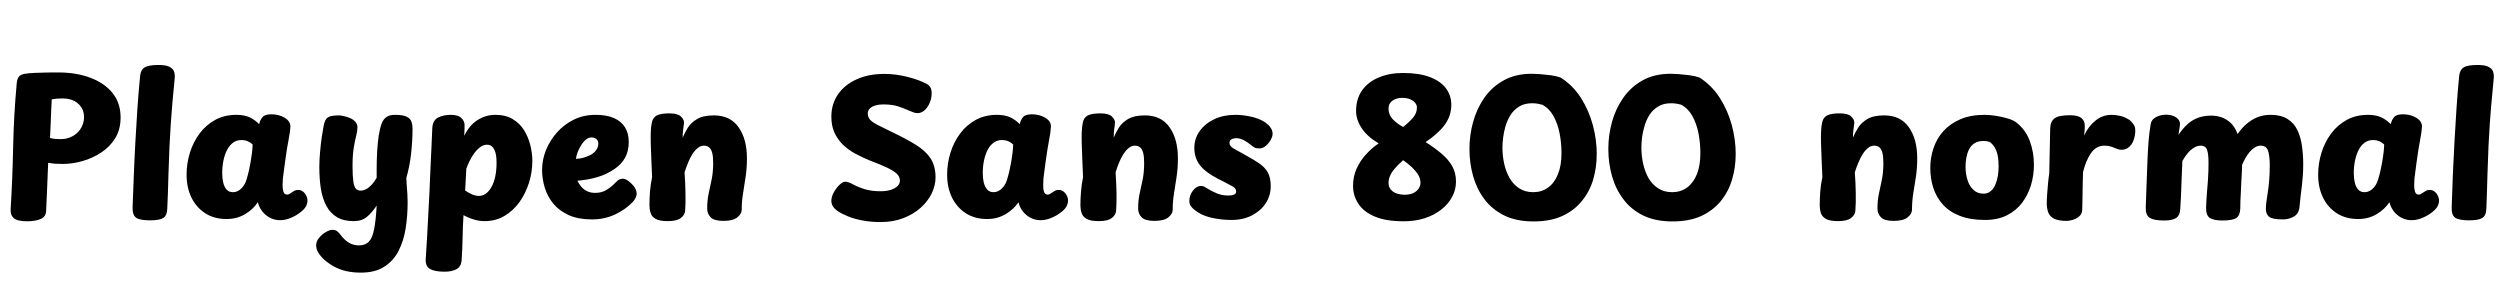 <svg xmlns="http://www.w3.org/2000/svg" xmlns:xlink="http://www.w3.org/1999/xlink" width="321.312" height="36.24"><path fill="black" d="M2.14 10.80L2.14 10.80Q2.18 10.18 2.42 9.86Q2.66 9.55 3.34 9.46L3.34 9.46Q3.67 9.41 4.42 9.37Q5.16 9.34 6.01 9.32Q6.86 9.31 7.46 9.31L7.46 9.31Q9.82 9.31 11.63 10.00Q13.44 10.68 14.47 11.96Q15.50 13.25 15.50 15.10L15.50 15.10Q15.50 16.63 14.81 17.76Q14.11 18.89 12.98 19.62Q11.86 20.35 10.57 20.71Q9.29 21.07 8.09 21.07L8.09 21.07Q7.49 21.07 7.04 21.04Q6.60 21 6.19 20.93L6.19 20.93Q6.12 22.63 6.06 24.12Q6 25.61 5.93 27.10L5.93 27.10Q5.90 27.86 5.22 28.15Q4.54 28.44 3.48 28.44L3.48 28.44Q2.23 28.44 1.78 28.04Q1.32 27.65 1.37 26.88L1.37 26.88Q1.61 22.90 1.69 18.82Q1.78 14.74 2.14 10.80ZM6.43 17.74L6.43 17.74Q6.84 17.83 7.13 17.86Q7.42 17.88 7.80 17.88L7.80 17.88Q8.47 17.88 9.02 17.65Q9.58 17.42 9.97 17.03Q10.37 16.63 10.58 16.13Q10.80 15.62 10.80 15.07L10.80 15.07Q10.80 14.45 10.57 14.00Q10.34 13.56 9.96 13.25Q9.58 12.94 9.08 12.79Q8.59 12.65 8.09 12.65L8.09 12.65Q7.63 12.65 7.28 12.68Q6.94 12.72 6.65 12.77L6.65 12.77Q6.60 13.49 6.58 14.18Q6.55 14.88 6.52 15.71Q6.48 16.54 6.43 17.74ZM18 9.82L18 9.82Q18.07 9 18.56 8.68Q19.06 8.35 20.38 8.35L20.38 8.35Q21.31 8.35 21.77 8.58Q22.22 8.81 22.36 9.17Q22.49 9.53 22.46 9.91L22.46 9.91Q22.42 10.58 22.27 11.99Q22.13 13.39 21.95 15.90Q21.77 18.41 21.65 22.42L21.65 22.42Q21.62 23.69 21.58 24.83Q21.53 25.97 21.50 26.78L21.50 26.78Q21.48 27.70 20.99 28.01Q20.50 28.32 19.30 28.32L19.30 28.32Q18.02 28.32 17.52 28.00Q17.02 27.67 17.04 26.66L17.04 26.66Q17.11 24.65 17.20 22.51Q17.28 20.38 17.40 18.22Q17.52 16.06 17.66 13.93Q17.81 11.81 18 9.82ZM23.98 22.46L23.98 22.46Q23.98 21 24.41 19.62Q24.84 18.24 25.66 17.15Q26.47 16.06 27.66 15.41Q28.85 14.76 30.38 14.76L30.38 14.76Q31.39 14.76 32.09 15.08Q32.78 15.41 33.31 15.96L33.31 15.96Q33.43 15.43 33.73 15.06Q34.03 14.69 34.87 14.69L34.87 14.69Q35.86 14.69 36.60 15.14Q37.34 15.60 37.32 16.27L37.32 16.27Q37.30 16.90 37.08 18.02Q36.86 19.15 36.72 20.23L36.72 20.23Q36.67 20.57 36.60 21.07Q36.53 21.58 36.47 22.07Q36.41 22.56 36.36 22.92L36.36 22.92Q36.34 23.26 36.32 23.76Q36.31 24.26 36.43 24.64Q36.55 25.01 36.89 25.01L36.89 25.01Q37.06 25.01 37.18 24.94Q37.30 24.86 37.44 24.77L37.44 24.77Q37.70 24.60 37.87 24.50Q38.04 24.41 38.35 24.41L38.35 24.41Q38.69 24.41 38.99 24.66Q39.29 24.91 39.44 25.34Q39.60 25.78 39.43 26.28L39.43 26.28Q39.29 26.74 38.72 27.20Q38.16 27.67 37.43 27.98Q36.70 28.30 36 28.30L36 28.30Q35.30 28.30 34.72 28.00Q34.13 27.70 33.72 27.18Q33.31 26.66 33.14 25.99L33.14 25.99Q32.54 26.90 31.49 27.53Q30.43 28.15 29.14 28.15L29.14 28.15Q27.53 28.15 26.38 27.41Q25.22 26.66 24.60 25.38Q23.98 24.10 23.98 22.46ZM28.56 22.27L28.56 22.27Q28.56 22.92 28.69 23.47Q28.82 24.02 29.12 24.36Q29.42 24.70 29.93 24.70L29.93 24.70Q30.34 24.70 30.67 24.49Q31.01 24.29 31.27 23.93Q31.54 23.57 31.68 23.09L31.68 23.09Q31.85 22.54 31.98 21.97Q32.11 21.41 32.21 20.83Q32.30 20.26 32.38 19.69Q32.45 19.13 32.47 18.58L32.47 18.58Q32.21 18.31 31.85 18.16Q31.49 18 31.01 18L31.01 18Q30.43 18 29.98 18.32Q29.52 18.65 29.21 19.22Q28.90 19.80 28.73 20.58Q28.56 21.36 28.56 22.27ZM41.62 16.06L41.62 16.06Q41.78 15.29 42.18 15.06Q42.58 14.83 43.58 14.83L43.58 14.83Q43.80 14.83 44.18 14.92Q44.57 15.00 44.98 15.17Q45.38 15.34 45.66 15.64Q45.94 15.94 45.94 16.37L45.94 16.37Q45.94 16.85 45.78 17.45Q45.62 18.05 45.47 18.97Q45.31 19.90 45.31 21.36L45.31 21.36Q45.31 22.61 45.41 23.29Q45.50 23.98 45.73 24.24Q45.96 24.50 46.37 24.50L46.37 24.50Q46.70 24.50 47.08 24.30Q47.45 24.10 47.80 23.71Q48.14 23.33 48.41 22.85L48.41 22.85L48.41 21.77Q48.41 20.64 48.47 19.52Q48.53 18.41 48.67 17.45Q48.82 16.49 49.06 15.86L49.06 15.86Q49.25 15.34 49.66 15.05Q50.06 14.76 50.74 14.76L50.74 14.76Q51.77 14.76 52.25 14.99Q52.73 15.22 52.87 15.62Q53.02 16.03 53.02 16.58L53.02 16.58Q53.02 18.05 52.84 19.72Q52.66 21.38 52.22 22.87L52.22 22.87Q52.25 23.38 52.28 23.90Q52.32 24.43 52.36 24.96Q52.39 25.49 52.39 26.02L52.39 26.02Q52.39 27.72 52.14 29.33Q51.89 30.94 51.23 32.23Q50.57 33.53 49.39 34.28Q48.22 35.04 46.37 35.04L46.37 35.04Q44.33 35.04 42.90 34.24Q41.47 33.43 40.87 32.40L40.87 32.40Q40.70 32.11 40.67 31.88Q40.63 31.66 40.63 31.54L40.63 31.54Q40.63 31.03 41.00 30.58Q41.38 30.12 41.87 29.83Q42.36 29.54 42.74 29.54L42.74 29.54Q43.08 29.54 43.32 29.71Q43.56 29.88 43.80 30.22L43.80 30.22Q44.33 30.91 44.89 31.22Q45.46 31.54 46.13 31.54L46.13 31.54Q46.94 31.54 47.40 31.07Q47.86 30.60 48.08 29.47Q48.31 28.34 48.41 26.42L48.41 26.42Q47.83 27.31 47.17 27.86Q46.51 28.42 45.46 28.42L45.46 28.42Q44.16 28.42 43.31 27.91Q42.46 27.41 41.95 26.47Q41.45 25.54 41.24 24.26Q41.04 22.99 41.04 21.48L41.04 21.48Q41.04 20.54 41.14 19.51Q41.23 18.48 41.36 17.57Q41.50 16.66 41.62 16.06ZM57.14 34.92L57.14 34.92Q55.90 34.92 55.27 34.57Q54.65 34.22 54.72 33.24L54.72 33.24Q54.82 31.87 54.89 30.48Q54.96 29.09 55.04 27.67Q55.13 26.26 55.19 24.84Q55.25 23.42 55.31 22.01Q55.37 20.59 55.44 19.21Q55.51 17.83 55.56 16.49L55.56 16.49Q55.61 15.46 56.30 15.11Q57.00 14.76 57.91 14.76L57.91 14.76Q58.90 14.76 59.30 15.17Q59.71 15.58 59.71 16.06L59.71 16.06Q59.71 16.37 59.70 16.69Q59.69 17.02 59.66 17.45L59.66 17.45Q60.34 16.08 61.39 15.42Q62.45 14.76 63.65 14.76L63.65 14.76Q64.99 14.76 65.90 15.31Q66.82 15.86 67.37 16.76Q67.92 17.66 68.17 18.70Q68.42 19.73 68.42 20.69L68.42 20.69Q68.42 22.10 67.99 23.48Q67.56 24.86 66.76 25.98Q65.95 27.10 64.82 27.76Q63.70 28.42 62.28 28.42L62.28 28.42Q61.58 28.42 60.90 28.21Q60.22 28.01 59.57 27.65L59.57 27.65Q59.47 29.28 59.45 30.73Q59.42 32.18 59.33 33.41L59.33 33.41Q59.28 34.27 58.67 34.60Q58.06 34.92 57.14 34.92ZM61.56 25.18L61.56 25.18Q62.02 25.18 62.42 24.90Q62.83 24.62 63.14 24.08Q63.46 23.54 63.64 22.74Q63.82 21.94 63.82 20.88L63.82 20.88Q63.82 20.40 63.76 19.99Q63.70 19.58 63.55 19.27Q63.41 18.96 63.18 18.78Q62.95 18.60 62.59 18.60L62.59 18.60Q62.14 18.60 61.72 18.91Q61.30 19.22 60.95 19.70Q60.60 20.18 60.34 20.72Q60.07 21.26 59.93 21.70L59.93 21.70Q59.90 22.39 59.86 23.09Q59.81 23.78 59.78 24.48L59.78 24.48Q60.14 24.74 60.62 24.96Q61.10 25.18 61.56 25.18ZM76.08 28.20L76.08 28.20Q74.33 28.20 73.10 27.65Q71.88 27.10 71.12 26.18Q70.37 25.27 70.02 24.13Q69.67 22.99 69.67 21.84L69.67 21.84Q69.67 20.57 70.16 19.32Q70.66 18.07 71.57 17.04Q72.48 16.01 73.74 15.38Q75 14.76 76.56 14.76L76.56 14.76Q77.98 14.76 78.92 15.18Q79.87 15.60 80.34 16.38Q80.81 17.16 80.81 18.24L80.81 18.24Q80.81 19.42 80.34 20.27Q79.87 21.12 78.98 21.72L78.98 21.72Q77.95 22.42 76.79 22.76Q75.62 23.11 74.21 23.23L74.21 23.23Q74.42 23.66 74.72 24.01Q75.02 24.36 75.47 24.58Q75.91 24.79 76.51 24.79L76.51 24.79Q77.33 24.79 77.95 24.41Q78.58 24.02 79.08 23.50L79.08 23.50Q79.39 23.16 79.62 23.06Q79.85 22.97 80.02 22.97L80.02 22.97Q80.35 22.97 80.72 23.23Q81.10 23.50 81.41 23.87Q81.72 24.24 81.79 24.62L81.79 24.62Q81.89 25.01 81.71 25.38Q81.53 25.75 81.36 25.92L81.36 25.92Q80.47 26.88 79.10 27.54Q77.74 28.20 76.08 28.20ZM74.02 20.42L74.02 20.42Q74.57 20.38 74.87 20.30Q75.17 20.23 75.67 20.02L75.67 20.02Q76.18 19.82 76.54 19.40Q76.90 18.98 76.90 18.43L76.90 18.43Q76.90 18.22 76.80 18.05Q76.70 17.88 76.51 17.77Q76.32 17.66 76.03 17.66L76.03 17.66Q75.65 17.66 75.30 17.95Q74.95 18.24 74.69 18.67Q74.42 19.10 74.24 19.57Q74.06 20.04 74.02 20.42ZM83.76 15.84L83.76 15.84Q83.88 15.12 84.41 14.84Q84.94 14.57 86.04 14.57L86.04 14.57Q87.07 14.57 87.49 14.95Q87.91 15.34 87.91 15.72L87.91 15.72Q87.91 15.94 87.86 16.22Q87.82 16.51 87.78 16.87Q87.74 17.23 87.74 17.69L87.74 17.69Q87.98 17.11 88.39 16.44Q88.80 15.77 89.59 15.30Q90.38 14.83 91.75 14.83L91.75 14.83Q93.86 14.83 94.93 16.36Q96 17.88 96 20.35L96 20.35Q96 21.62 95.83 22.73Q95.66 23.83 95.50 24.86Q95.33 25.90 95.33 26.95L95.33 26.95Q95.33 27.48 94.76 27.94Q94.20 28.39 92.98 28.39L92.98 28.39Q91.78 28.39 91.33 27.92Q90.89 27.46 90.89 26.81L90.89 26.81Q90.89 25.75 91.08 24.88Q91.27 24 91.46 23.08Q91.66 22.15 91.66 20.95L91.66 20.95Q91.66 20.14 91.54 19.66Q91.42 19.18 91.15 18.95Q90.89 18.72 90.48 18.72L90.48 18.72Q90.05 18.72 89.68 19.02Q89.30 19.32 88.99 19.81Q88.68 20.30 88.43 20.92Q88.18 21.53 87.98 22.15L87.98 22.15Q88.08 23.47 88.10 24.78Q88.13 26.09 88.06 27.07L88.06 27.07Q88.03 27.60 87.52 28.01Q87 28.42 85.82 28.42L85.82 28.42Q84.77 28.42 84.26 28.13Q83.76 27.84 83.62 27.37Q83.47 26.90 83.47 26.38L83.47 26.38Q83.47 25.54 83.54 24.60Q83.62 23.66 83.81 22.78L83.81 22.78Q83.76 21.48 83.71 20.42Q83.66 19.37 83.64 18.50Q83.62 17.64 83.64 16.98Q83.66 16.32 83.76 15.84ZM119.14 10.80L119.14 10.80Q119.38 10.92 119.56 11.20Q119.74 11.47 119.74 12L119.74 12Q119.74 12.67 119.47 13.26Q119.21 13.85 118.80 14.20Q118.39 14.54 117.94 14.54L117.94 14.54Q117.70 14.54 117.48 14.47Q117.26 14.40 116.81 14.21L116.81 14.21Q116.09 13.87 115.33 13.64Q114.58 13.42 113.50 13.42L113.50 13.42Q112.97 13.42 112.52 13.55Q112.08 13.68 111.80 13.94Q111.53 14.21 111.53 14.59L111.53 14.59Q111.53 15.07 111.86 15.42Q112.20 15.77 112.88 16.10Q113.57 16.44 114.58 16.94L114.58 16.94Q116.45 17.83 117.71 18.61Q118.97 19.39 119.60 20.36Q120.24 21.34 120.24 22.80L120.24 22.80Q120.24 23.83 119.75 24.85Q119.26 25.87 118.33 26.70Q117.41 27.53 116.11 28.03Q114.82 28.54 113.18 28.54L113.18 28.54Q111.89 28.54 110.82 28.33Q109.75 28.13 108.95 27.79Q108.14 27.46 107.62 27.10L107.62 27.10Q106.85 26.54 106.85 25.82L106.85 25.82Q106.85 25.30 107.16 24.73Q107.47 24.17 107.89 23.76Q108.31 23.35 108.65 23.35L108.65 23.35Q108.84 23.35 109.09 23.44Q109.34 23.52 109.66 23.71L109.66 23.71Q110.40 24.10 111.23 24.34Q112.06 24.58 113.16 24.58L113.16 24.58Q114 24.58 114.55 24.38Q115.10 24.19 115.38 23.89Q115.66 23.59 115.66 23.23L115.66 23.23Q115.66 22.70 115.25 22.32Q114.84 21.94 114 21.54Q113.16 21.14 111.82 20.64L111.82 20.64Q110.81 20.23 109.91 19.74Q109.01 19.25 108.32 18.58Q107.64 17.90 107.24 17.03Q106.85 16.15 106.85 15.00L106.85 15.00Q106.85 13.37 107.70 12.13Q108.55 10.90 110.09 10.20Q111.62 9.50 113.66 9.50L113.66 9.50Q115.15 9.50 116.63 9.88Q118.10 10.25 119.14 10.80ZM121.73 22.46L121.73 22.46Q121.73 21 122.16 19.62Q122.59 18.24 123.41 17.15Q124.22 16.06 125.41 15.41Q126.60 14.76 128.14 14.76L128.14 14.76Q129.14 14.76 129.84 15.08Q130.54 15.41 131.06 15.96L131.06 15.96Q131.18 15.43 131.48 15.06Q131.78 14.69 132.62 14.69L132.62 14.69Q133.61 14.69 134.35 15.14Q135.10 15.60 135.07 16.27L135.07 16.27Q135.05 16.90 134.83 18.02Q134.62 19.15 134.47 20.23L134.47 20.23Q134.42 20.57 134.35 21.07Q134.28 21.58 134.22 22.07Q134.16 22.56 134.11 22.92L134.11 22.92Q134.09 23.26 134.08 23.76Q134.06 24.26 134.18 24.64Q134.30 25.01 134.64 25.01L134.64 25.01Q134.81 25.01 134.93 24.94Q135.05 24.86 135.19 24.77L135.19 24.77Q135.46 24.60 135.62 24.50Q135.79 24.41 136.10 24.41L136.10 24.41Q136.44 24.41 136.74 24.66Q137.04 24.91 137.20 25.34Q137.35 25.78 137.18 26.28L137.18 26.28Q137.04 26.74 136.48 27.20Q135.91 27.67 135.18 27.98Q134.45 28.30 133.75 28.30L133.75 28.30Q133.06 28.30 132.47 28.00Q131.88 27.70 131.47 27.18Q131.06 26.66 130.90 25.99L130.90 25.99Q130.30 26.90 129.24 27.53Q128.18 28.15 126.89 28.15L126.89 28.15Q125.28 28.15 124.13 27.41Q122.98 26.66 122.35 25.38Q121.73 24.10 121.73 22.46ZM126.31 22.27L126.31 22.27Q126.31 22.92 126.44 23.47Q126.58 24.02 126.88 24.36Q127.18 24.70 127.68 24.70L127.68 24.70Q128.09 24.70 128.42 24.49Q128.76 24.29 129.02 23.93Q129.29 23.57 129.43 23.09L129.43 23.09Q129.60 22.54 129.73 21.97Q129.86 21.41 129.96 20.83Q130.06 20.26 130.13 19.69Q130.20 19.13 130.22 18.58L130.22 18.58Q129.96 18.31 129.60 18.16Q129.24 18 128.76 18L128.76 18Q128.18 18 127.73 18.32Q127.27 18.65 126.96 19.22Q126.65 19.80 126.48 20.58Q126.31 21.36 126.31 22.27ZM139.15 15.84L139.15 15.84Q139.27 15.12 139.80 14.84Q140.33 14.57 141.43 14.57L141.43 14.57Q142.46 14.57 142.88 14.95Q143.30 15.34 143.30 15.72L143.30 15.72Q143.30 15.94 143.26 16.22Q143.21 16.51 143.17 16.87Q143.14 17.23 143.14 17.69L143.14 17.69Q143.38 17.11 143.78 16.44Q144.19 15.77 144.98 15.30Q145.78 14.83 147.14 14.83L147.14 14.83Q149.26 14.83 150.32 16.36Q151.39 17.88 151.39 20.35L151.39 20.35Q151.39 21.62 151.22 22.73Q151.06 23.83 150.89 24.86Q150.72 25.90 150.72 26.95L150.72 26.95Q150.72 27.48 150.16 27.94Q149.59 28.39 148.37 28.39L148.37 28.39Q147.17 28.39 146.72 27.92Q146.28 27.46 146.28 26.81L146.28 26.81Q146.28 25.75 146.47 24.88Q146.66 24 146.86 23.08Q147.05 22.15 147.05 20.95L147.05 20.95Q147.05 20.14 146.93 19.66Q146.81 19.18 146.54 18.95Q146.28 18.72 145.87 18.72L145.87 18.72Q145.44 18.72 145.07 19.02Q144.70 19.32 144.38 19.81Q144.07 20.30 143.82 20.92Q143.57 21.53 143.38 22.15L143.38 22.15Q143.47 23.47 143.50 24.78Q143.52 26.09 143.45 27.07L143.45 27.07Q143.42 27.60 142.91 28.01Q142.39 28.42 141.22 28.42L141.22 28.42Q140.16 28.42 139.66 28.13Q139.15 27.84 139.01 27.37Q138.86 26.90 138.86 26.38L138.86 26.38Q138.86 25.54 138.94 24.60Q139.01 23.66 139.20 22.78L139.20 22.78Q139.15 21.48 139.10 20.42Q139.06 19.37 139.03 18.50Q139.01 17.64 139.03 16.98Q139.06 16.32 139.15 15.84ZM163.06 16.10L163.06 16.10Q163.25 16.30 163.40 16.57Q163.56 16.85 163.56 17.21L163.56 17.21Q163.56 17.54 163.31 17.99Q163.06 18.43 162.67 18.76Q162.29 19.08 161.86 19.08L161.86 19.08Q161.47 19.08 161.24 18.96Q161.02 18.84 160.82 18.67L160.82 18.67Q160.44 18.34 159.92 18.05Q159.41 17.76 158.86 17.76L158.86 17.76Q158.54 17.76 158.28 17.90Q158.02 18.05 158.02 18.38L158.02 18.38Q158.02 18.77 158.51 19.06Q159.00 19.34 160.13 19.97L160.13 19.97Q161.11 20.50 161.83 20.99Q162.55 21.48 162.94 22.15Q163.32 22.82 163.32 23.95L163.32 23.95Q163.32 25.10 162.70 26.09Q162.07 27.07 160.93 27.67Q159.79 28.27 158.26 28.27L158.26 28.27Q156.94 28.27 155.64 27.97Q154.34 27.67 153.43 26.90L153.43 26.90Q153.22 26.71 153.04 26.47Q152.86 26.23 152.86 25.80L152.86 25.80Q152.86 25.10 153.32 24.50Q153.79 23.90 154.32 23.90L154.32 23.90Q154.54 23.90 154.68 23.95Q154.82 24 154.99 24.12L154.99 24.12Q155.76 24.60 156.41 24.86Q157.06 25.13 157.87 25.13L157.87 25.13Q158.33 25.13 158.60 25.01Q158.88 24.89 158.88 24.62L158.88 24.62Q158.88 24.22 158.41 23.95Q157.94 23.69 157.18 23.30L157.18 23.30Q155.74 22.61 154.94 21.96Q154.15 21.31 153.83 20.59Q153.50 19.87 153.50 19.01L153.50 19.01Q153.50 17.81 154.19 16.85Q154.87 15.89 156.06 15.32Q157.25 14.76 158.78 14.76L158.78 14.76Q159.91 14.76 161.14 15.08Q162.36 15.41 163.06 16.10ZM173.90 23.88L173.90 23.88Q173.90 22.68 174.36 21.67Q174.82 20.66 175.56 19.85Q176.30 19.03 177.19 18.43L177.19 18.43Q175.70 17.54 175.00 16.46Q174.29 15.38 174.29 14.26L174.29 14.26Q174.29 12.70 175.07 11.60Q175.85 10.51 177.22 9.95Q178.58 9.38 180.34 9.38L180.34 9.38Q182.38 9.38 183.76 9.90Q185.14 10.42 185.83 11.34Q186.53 12.26 186.53 13.46L186.53 13.46Q186.53 14.88 185.69 16.03Q184.85 17.18 183.22 18.26L183.22 18.26Q184.37 18.98 185.24 19.72Q186.12 20.45 186.62 21.31Q187.13 22.18 187.13 23.33L187.13 23.33Q187.13 24.41 186.62 25.33Q186.12 26.26 185.21 26.96Q184.30 27.67 183.07 28.06Q181.85 28.44 180.41 28.44L180.41 28.44Q178.13 28.44 176.69 27.83Q175.25 27.22 174.58 26.18Q173.90 25.15 173.90 23.88ZM178.46 23.50L178.46 23.50Q178.46 24.02 178.76 24.37Q179.06 24.72 179.54 24.88Q180.02 25.03 180.50 25.03L180.50 25.03Q181.18 25.03 181.63 24.82Q182.09 24.60 182.33 24.24Q182.57 23.88 182.57 23.50L182.57 23.50Q182.57 22.94 182.26 22.44Q181.94 21.94 181.44 21.47Q180.94 21 180.34 20.59L180.34 20.59Q179.62 21.22 179.21 21.72Q178.80 22.22 178.63 22.66Q178.46 23.09 178.46 23.50ZM180.34 16.32L180.34 16.32Q181.15 15.67 181.63 15.10Q182.11 14.52 182.11 13.82L182.11 13.82Q182.11 13.51 181.90 13.24Q181.68 12.96 181.27 12.77Q180.86 12.58 180.24 12.58L180.24 12.58Q179.74 12.58 179.33 12.74Q178.92 12.91 178.69 13.21Q178.46 13.51 178.46 13.94L178.46 13.94Q178.46 14.74 178.98 15.30Q179.50 15.86 180.34 16.32ZM197.11 28.46L197.11 28.46Q194.93 28.46 193.37 27.71Q191.81 26.95 190.81 25.64Q189.82 24.34 189.34 22.66Q188.86 20.98 188.86 19.15L188.86 19.15Q188.86 17.35 189.34 15.64Q189.82 13.92 190.80 12.53Q191.78 11.14 193.30 10.31Q194.81 9.48 196.90 9.48L196.90 9.48Q197.28 9.48 197.93 9.53Q198.58 9.58 199.30 9.67Q200.02 9.77 200.57 9.96L200.57 9.96Q202.18 10.99 203.20 12.60Q204.22 14.21 204.72 16.08Q205.22 17.95 205.22 19.78L205.22 19.78Q205.22 21.53 204.76 23.09Q204.29 24.65 203.29 25.86Q202.30 27.07 200.77 27.77Q199.25 28.46 197.11 28.46ZM193.10 18.96L193.10 18.96Q193.10 20.04 193.33 21.06Q193.56 22.08 194.03 22.90Q194.50 23.71 195.25 24.20Q196.01 24.70 197.06 24.70L197.06 24.70Q198.14 24.70 198.96 24.11Q199.78 23.52 200.23 22.40Q200.69 21.29 200.69 19.68L200.69 19.68Q200.69 18.38 200.45 17.15Q200.21 15.91 199.67 14.93Q199.13 13.94 198.22 13.46L198.22 13.46Q197.90 13.37 197.58 13.32Q197.26 13.27 196.92 13.27L196.92 13.27Q195.94 13.27 195.25 13.69Q194.57 14.11 194.15 14.77Q193.73 15.43 193.50 16.20Q193.27 16.97 193.19 17.70Q193.10 18.43 193.10 18.96ZM214.97 28.46L214.97 28.46Q212.78 28.46 211.22 27.71Q209.66 26.95 208.67 25.64Q207.67 24.34 207.19 22.66Q206.71 20.98 206.71 19.15L206.71 19.15Q206.71 17.35 207.19 15.64Q207.67 13.92 208.66 12.53Q209.64 11.14 211.15 10.31Q212.66 9.48 214.75 9.48L214.75 9.48Q215.14 9.48 215.78 9.53Q216.43 9.58 217.15 9.67Q217.87 9.77 218.42 9.96L218.42 9.96Q220.03 10.99 221.05 12.60Q222.07 14.21 222.58 16.08Q223.08 17.95 223.08 19.78L223.08 19.78Q223.08 21.53 222.61 23.09Q222.14 24.65 221.15 25.86Q220.15 27.07 218.63 27.77Q217.10 28.46 214.97 28.46ZM210.96 18.96L210.96 18.96Q210.96 20.04 211.19 21.06Q211.42 22.08 211.88 22.90Q212.35 23.71 213.11 24.20Q213.86 24.70 214.92 24.70L214.92 24.70Q216.00 24.70 216.82 24.11Q217.63 23.52 218.09 22.40Q218.54 21.29 218.54 19.68L218.54 19.68Q218.54 18.38 218.30 17.15Q218.06 15.91 217.52 14.93Q216.98 13.94 216.07 13.46L216.07 13.46Q215.76 13.37 215.44 13.32Q215.11 13.27 214.78 13.27L214.78 13.27Q213.79 13.27 213.11 13.69Q212.42 14.11 212.00 14.77Q211.58 15.43 211.36 16.20Q211.13 16.97 211.04 17.70Q210.96 18.43 210.96 18.96ZM234.17 15.84L234.17 15.84Q234.29 15.12 234.82 14.84Q235.34 14.57 236.45 14.57L236.45 14.57Q237.48 14.57 237.90 14.95Q238.32 15.34 238.32 15.72L238.32 15.72Q238.32 15.94 238.27 16.22Q238.22 16.51 238.19 16.87Q238.15 17.23 238.15 17.69L238.15 17.69Q238.39 17.11 238.80 16.44Q239.21 15.77 240.00 15.30Q240.79 14.83 242.16 14.83L242.16 14.83Q244.27 14.83 245.34 16.36Q246.41 17.88 246.41 20.35L246.41 20.35Q246.41 21.62 246.24 22.73Q246.07 23.83 245.90 24.86Q245.74 25.90 245.74 26.95L245.74 26.95Q245.74 27.48 245.17 27.94Q244.61 28.39 243.38 28.39L243.38 28.39Q242.18 28.39 241.74 27.92Q241.30 27.46 241.30 26.81L241.30 26.81Q241.30 25.75 241.49 24.88Q241.68 24 241.87 23.08Q242.06 22.15 242.06 20.95L242.06 20.95Q242.06 20.14 241.94 19.66Q241.82 19.18 241.56 18.95Q241.30 18.72 240.89 18.72L240.89 18.72Q240.46 18.72 240.08 19.02Q239.71 19.32 239.40 19.81Q239.09 20.30 238.84 20.92Q238.58 21.53 238.39 22.15L238.39 22.15Q238.49 23.47 238.51 24.78Q238.54 26.09 238.46 27.07L238.46 27.07Q238.44 27.60 237.92 28.01Q237.41 28.42 236.23 28.42L236.23 28.42Q235.18 28.42 234.67 28.13Q234.17 27.84 234.02 27.37Q233.88 26.90 233.88 26.38L233.88 26.38Q233.88 25.54 233.95 24.60Q234.02 23.66 234.22 22.78L234.22 22.78Q234.17 21.48 234.12 20.42Q234.07 19.37 234.05 18.50Q234.02 17.64 234.05 16.98Q234.07 16.32 234.17 15.84ZM255.07 14.76L255.07 14.76Q255.65 14.76 256.48 14.88Q257.30 15.00 258.06 15.23Q258.82 15.46 259.18 15.77L259.18 15.77Q260.33 16.66 260.87 18.10Q261.41 19.54 261.41 21.19L261.41 21.19Q261.41 22.51 261.04 23.77Q260.66 25.03 259.90 26.05Q259.13 27.07 257.94 27.67Q256.75 28.27 255.12 28.27L255.12 28.27Q253.22 28.27 251.88 27.74Q250.54 27.22 249.70 26.28Q248.86 25.34 248.47 24.13Q248.09 22.92 248.09 21.58L248.09 21.58Q248.09 20.28 248.50 19.06Q248.90 17.83 249.76 16.87Q250.61 15.91 251.93 15.34Q253.25 14.76 255.07 14.76ZM252.62 21.46L252.62 21.46Q252.62 22.27 252.85 23.06Q253.08 23.86 253.60 24.37Q254.11 24.89 254.93 24.89L254.93 24.89Q255.48 24.89 255.86 24.56Q256.25 24.24 256.46 23.71Q256.68 23.18 256.78 22.57Q256.87 21.96 256.87 21.41L256.87 21.41Q256.87 20.06 256.56 19.33Q256.25 18.60 255.72 18.24L255.72 18.24Q255.48 18.17 255.30 18.14Q255.12 18.12 254.90 18.12L254.90 18.12Q254.23 18.12 253.78 18.41Q253.32 18.70 253.08 19.18Q252.84 19.66 252.73 20.24Q252.62 20.83 252.62 21.46ZM263.38 22.30L263.50 16.54Q263.52 15.62 264.05 15.22Q264.58 14.81 266.02 14.81L266.02 14.81Q267.07 14.81 267.50 15.17Q267.94 15.53 267.94 16.06L267.94 16.06Q267.94 16.20 267.94 16.40Q267.94 16.61 267.92 16.85Q267.91 17.09 267.86 17.42L267.86 17.42Q268.42 16.22 269.33 15.49Q270.24 14.76 271.39 14.76L271.39 14.76Q271.73 14.76 272.33 14.86Q272.93 14.95 273.60 15.36L273.60 15.36Q273.89 15.53 274.22 16.00Q274.56 16.46 274.37 17.47L274.37 17.47Q274.20 18.36 273.74 18.80Q273.29 19.25 272.69 19.25L272.69 19.25Q272.45 19.25 272.24 19.19Q272.04 19.13 271.82 19.03L271.82 19.03Q271.56 18.91 271.24 18.82Q270.91 18.72 270.48 18.72L270.48 18.72Q269.40 18.72 268.73 19.70Q268.06 20.69 267.72 22.13L267.72 22.13Q267.70 22.94 267.68 23.65Q267.67 24.36 267.66 24.95Q267.65 25.54 267.64 26.03Q267.62 26.52 267.62 26.88L267.62 26.88Q267.62 27.48 267.24 27.80Q266.86 28.13 266.39 28.26Q265.92 28.39 265.63 28.39L265.63 28.39Q264.50 28.39 263.95 28.08Q263.40 27.77 263.23 27.25Q263.06 26.74 263.06 26.14L263.06 26.14Q263.06 25.66 263.11 24.94Q263.16 24.22 263.23 23.50Q263.30 22.78 263.38 22.30L263.38 22.30ZM276.43 15.89L276.43 15.89Q276.53 15.34 277.12 15.04Q277.70 14.74 278.40 14.74L278.40 14.74Q279.17 14.74 279.67 15.08Q280.18 15.43 280.18 15.89L280.18 15.89Q280.18 16.13 280.12 16.46Q280.06 16.80 279.98 17.35L279.98 17.35Q280.54 16.51 281.15 15.96Q281.76 15.41 282.52 15.13Q283.27 14.86 284.21 14.86L284.21 14.86Q284.83 14.86 285.47 15.06Q286.10 15.26 286.67 15.77Q287.23 16.27 287.59 17.23L287.59 17.23Q288.07 16.51 288.70 15.96Q289.32 15.41 290.10 15.08Q290.88 14.76 291.82 14.76L291.82 14.76Q293.16 14.76 294.00 15.29Q294.84 15.82 295.27 16.72Q295.70 17.62 295.86 18.76Q296.02 19.90 296.02 21.12L296.02 21.12Q296.02 21.91 295.97 22.57Q295.92 23.23 295.85 23.87Q295.78 24.50 295.69 25.16Q295.61 25.82 295.54 26.62L295.54 26.62Q295.44 27.50 294.79 27.85Q294.14 28.20 293.45 28.20L293.45 28.20Q292.03 28.20 291.62 27.85Q291.22 27.50 291.22 26.83L291.22 26.83Q291.22 26.45 291.29 25.91Q291.36 25.37 291.47 24.68Q291.58 24 291.65 23.14Q291.72 22.27 291.72 21.24L291.72 21.24Q291.72 20.14 291.52 19.43Q291.31 18.72 290.54 18.72L290.54 18.72Q290.16 18.72 289.81 18.94Q289.46 19.15 289.16 19.50Q288.86 19.85 288.61 20.29Q288.36 20.74 288.17 21.17L288.17 21.17Q288.17 21.62 288.14 21.96Q288.12 22.30 288.11 22.60Q288.10 22.90 288.07 23.23L288.07 23.23Q288.05 23.93 288.01 24.59Q287.98 25.25 287.95 25.81Q287.93 26.38 287.93 26.81L287.93 26.81Q287.90 27.70 287.41 28.02Q286.92 28.34 285.67 28.34L285.67 28.34Q284.50 28.34 284.00 28.00Q283.51 27.65 283.54 26.69L283.54 26.69Q283.56 25.90 283.63 25.00Q283.70 24.10 283.78 23.08Q283.85 22.06 283.85 20.95L283.85 20.95Q283.85 19.78 283.66 19.25Q283.46 18.72 282.84 18.72L282.84 18.72Q282.41 18.72 281.98 18.98Q281.54 19.25 281.17 19.69Q280.80 20.14 280.49 20.69L280.49 20.69Q280.44 21.89 280.39 23.08Q280.34 24.26 280.31 25.24Q280.27 26.21 280.22 26.81L280.22 26.81Q280.18 27.70 279.68 28.02Q279.19 28.34 278.16 28.34L278.16 28.34Q276.86 28.34 276.31 28.01Q275.76 27.67 275.78 26.69L275.78 26.69Q275.83 25.49 275.88 23.90Q275.93 22.32 276.00 20.66L276.00 20.66Q276.05 19.42 276.14 18.18Q276.24 16.94 276.43 15.89ZM297.94 22.46L297.94 22.46Q297.94 21 298.37 19.62Q298.80 18.24 299.62 17.15Q300.43 16.06 301.62 15.41Q302.81 14.76 304.34 14.76L304.34 14.76Q305.35 14.76 306.05 15.08Q306.74 15.41 307.27 15.96L307.27 15.96Q307.39 15.43 307.69 15.06Q307.99 14.69 308.83 14.69L308.83 14.69Q309.82 14.69 310.56 15.14Q311.30 15.60 311.28 16.27L311.28 16.27Q311.26 16.90 311.04 18.02Q310.82 19.15 310.68 20.23L310.68 20.23Q310.63 20.57 310.56 21.07Q310.49 21.58 310.43 22.07Q310.37 22.56 310.32 22.92L310.32 22.92Q310.30 23.26 310.28 23.76Q310.27 24.26 310.39 24.64Q310.51 25.01 310.85 25.01L310.85 25.01Q311.02 25.01 311.14 24.94Q311.26 24.86 311.40 24.77L311.40 24.77Q311.66 24.60 311.83 24.50Q312.00 24.41 312.31 24.41L312.31 24.41Q312.65 24.41 312.95 24.66Q313.25 24.91 313.40 25.34Q313.56 25.78 313.39 26.28L313.39 26.28Q313.25 26.74 312.68 27.20Q312.12 27.67 311.39 27.98Q310.66 28.30 309.96 28.30L309.96 28.30Q309.26 28.30 308.68 28.00Q308.09 27.70 307.68 27.18Q307.27 26.66 307.10 25.99L307.10 25.99Q306.50 26.90 305.45 27.53Q304.39 28.15 303.10 28.15L303.10 28.15Q301.49 28.15 300.34 27.41Q299.18 26.66 298.56 25.38Q297.94 24.10 297.94 22.46ZM302.52 22.27L302.52 22.27Q302.52 22.92 302.65 23.47Q302.78 24.02 303.08 24.36Q303.38 24.70 303.89 24.70L303.89 24.70Q304.30 24.70 304.63 24.49Q304.97 24.29 305.23 23.93Q305.50 23.57 305.64 23.09L305.64 23.09Q305.81 22.54 305.94 21.97Q306.07 21.41 306.17 20.83Q306.26 20.26 306.34 19.69Q306.41 19.13 306.43 18.58L306.43 18.58Q306.17 18.31 305.81 18.16Q305.45 18 304.97 18L304.97 18Q304.39 18 303.94 18.32Q303.48 18.65 303.17 19.22Q302.86 19.80 302.69 20.58Q302.52 21.36 302.52 22.27ZM316.06 9.82L316.06 9.82Q316.13 9 316.62 8.68Q317.11 8.35 318.43 8.35L318.43 8.35Q319.37 8.35 319.82 8.58Q320.28 8.81 320.41 9.17Q320.54 9.53 320.52 9.91L320.52 9.91Q320.47 10.58 320.33 11.99Q320.18 13.39 320.00 15.90Q319.82 18.41 319.70 22.42L319.70 22.42Q319.68 23.69 319.63 24.83Q319.58 25.97 319.56 26.78L319.56 26.78Q319.54 27.70 319.04 28.01Q318.55 28.32 317.35 28.32L317.35 28.32Q316.08 28.32 315.58 28.00Q315.07 27.67 315.10 26.66L315.10 26.66Q315.17 24.65 315.25 22.51Q315.34 20.38 315.46 18.22Q315.58 16.06 315.72 13.93Q315.86 11.81 316.06 9.82Z"/></svg>